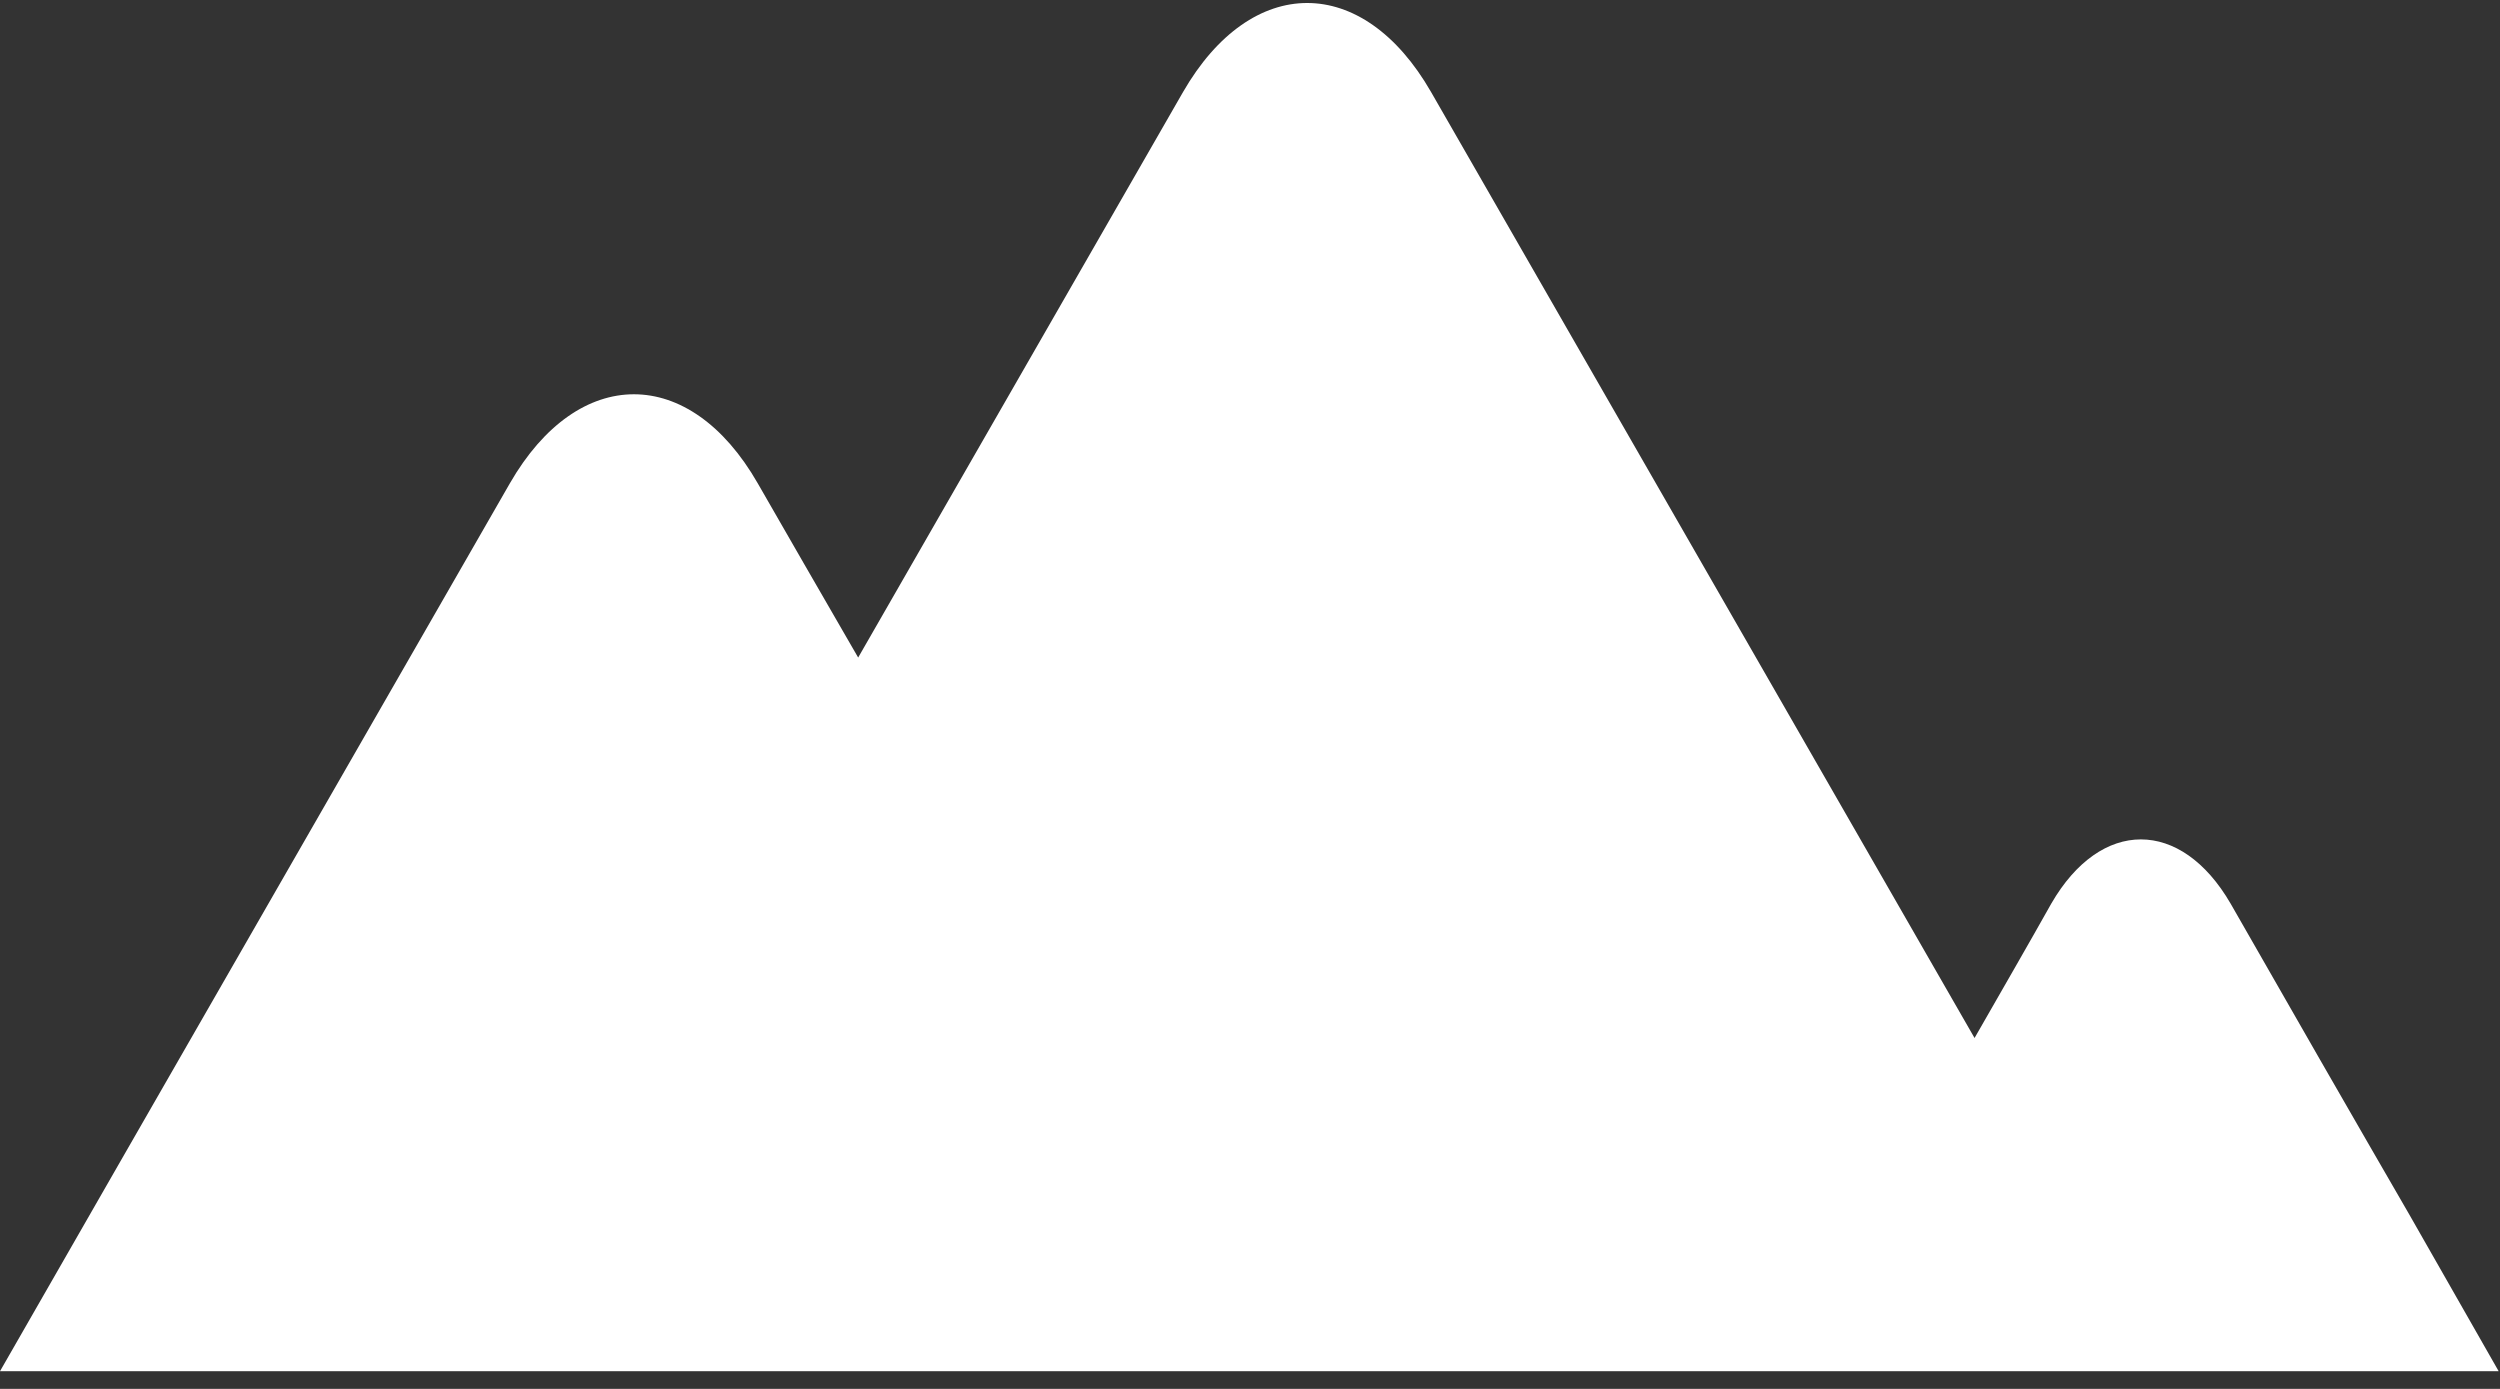 <?xml version="1.0" encoding="UTF-8"?>
<svg width="45px" height="25px" viewBox="0 0 45 25" version="1.1" xmlns="http://www.w3.org/2000/svg" xmlns:xlink="http://www.w3.org/1999/xlink">
    <rect x="0" y="0" width="45" height="25" fill="#333333" stroke="none"/>
    <!-- Generator: Sketch 42 (36781) - http://www.bohemiancoding.com/sketch -->
    <title>mountain-summit</title>
    <desc>Created with Sketch.</desc>
    <defs></defs>
    <g id="Page-1" stroke="none" stroke-width="1" fill="none" fill-rule="evenodd">
        <g id="Index" transform="translate(-20, -523)" fill-rule="nonzero" fill="#FFFFFF">
            <g id="mountain-summit" transform="translate(20, 523)">
                <g id="Capa_1">
                    <path d="M44.976,24.682 L0,24.682 L2.231,20.793 L9.178,8.699 C10.408,6.563 12.414,6.563 13.639,8.699 C13.639,8.699 15.253,11.507 15.447,11.836 C16.371,10.231 21.295,1.656 21.295,1.656 C22.527,-0.48 24.532,-0.48 25.759,1.656 L35.542,18.684 C36.046,17.804 36.543,16.943 36.923,16.265 C37.813,14.724 39.257,14.724 40.151,16.265 C41.034,17.813 42.484,20.337 43.374,21.873 L44.976,24.682 Z" id="Shape"></path>
                </g>
            </g>
        </g>
    </g>
</svg>